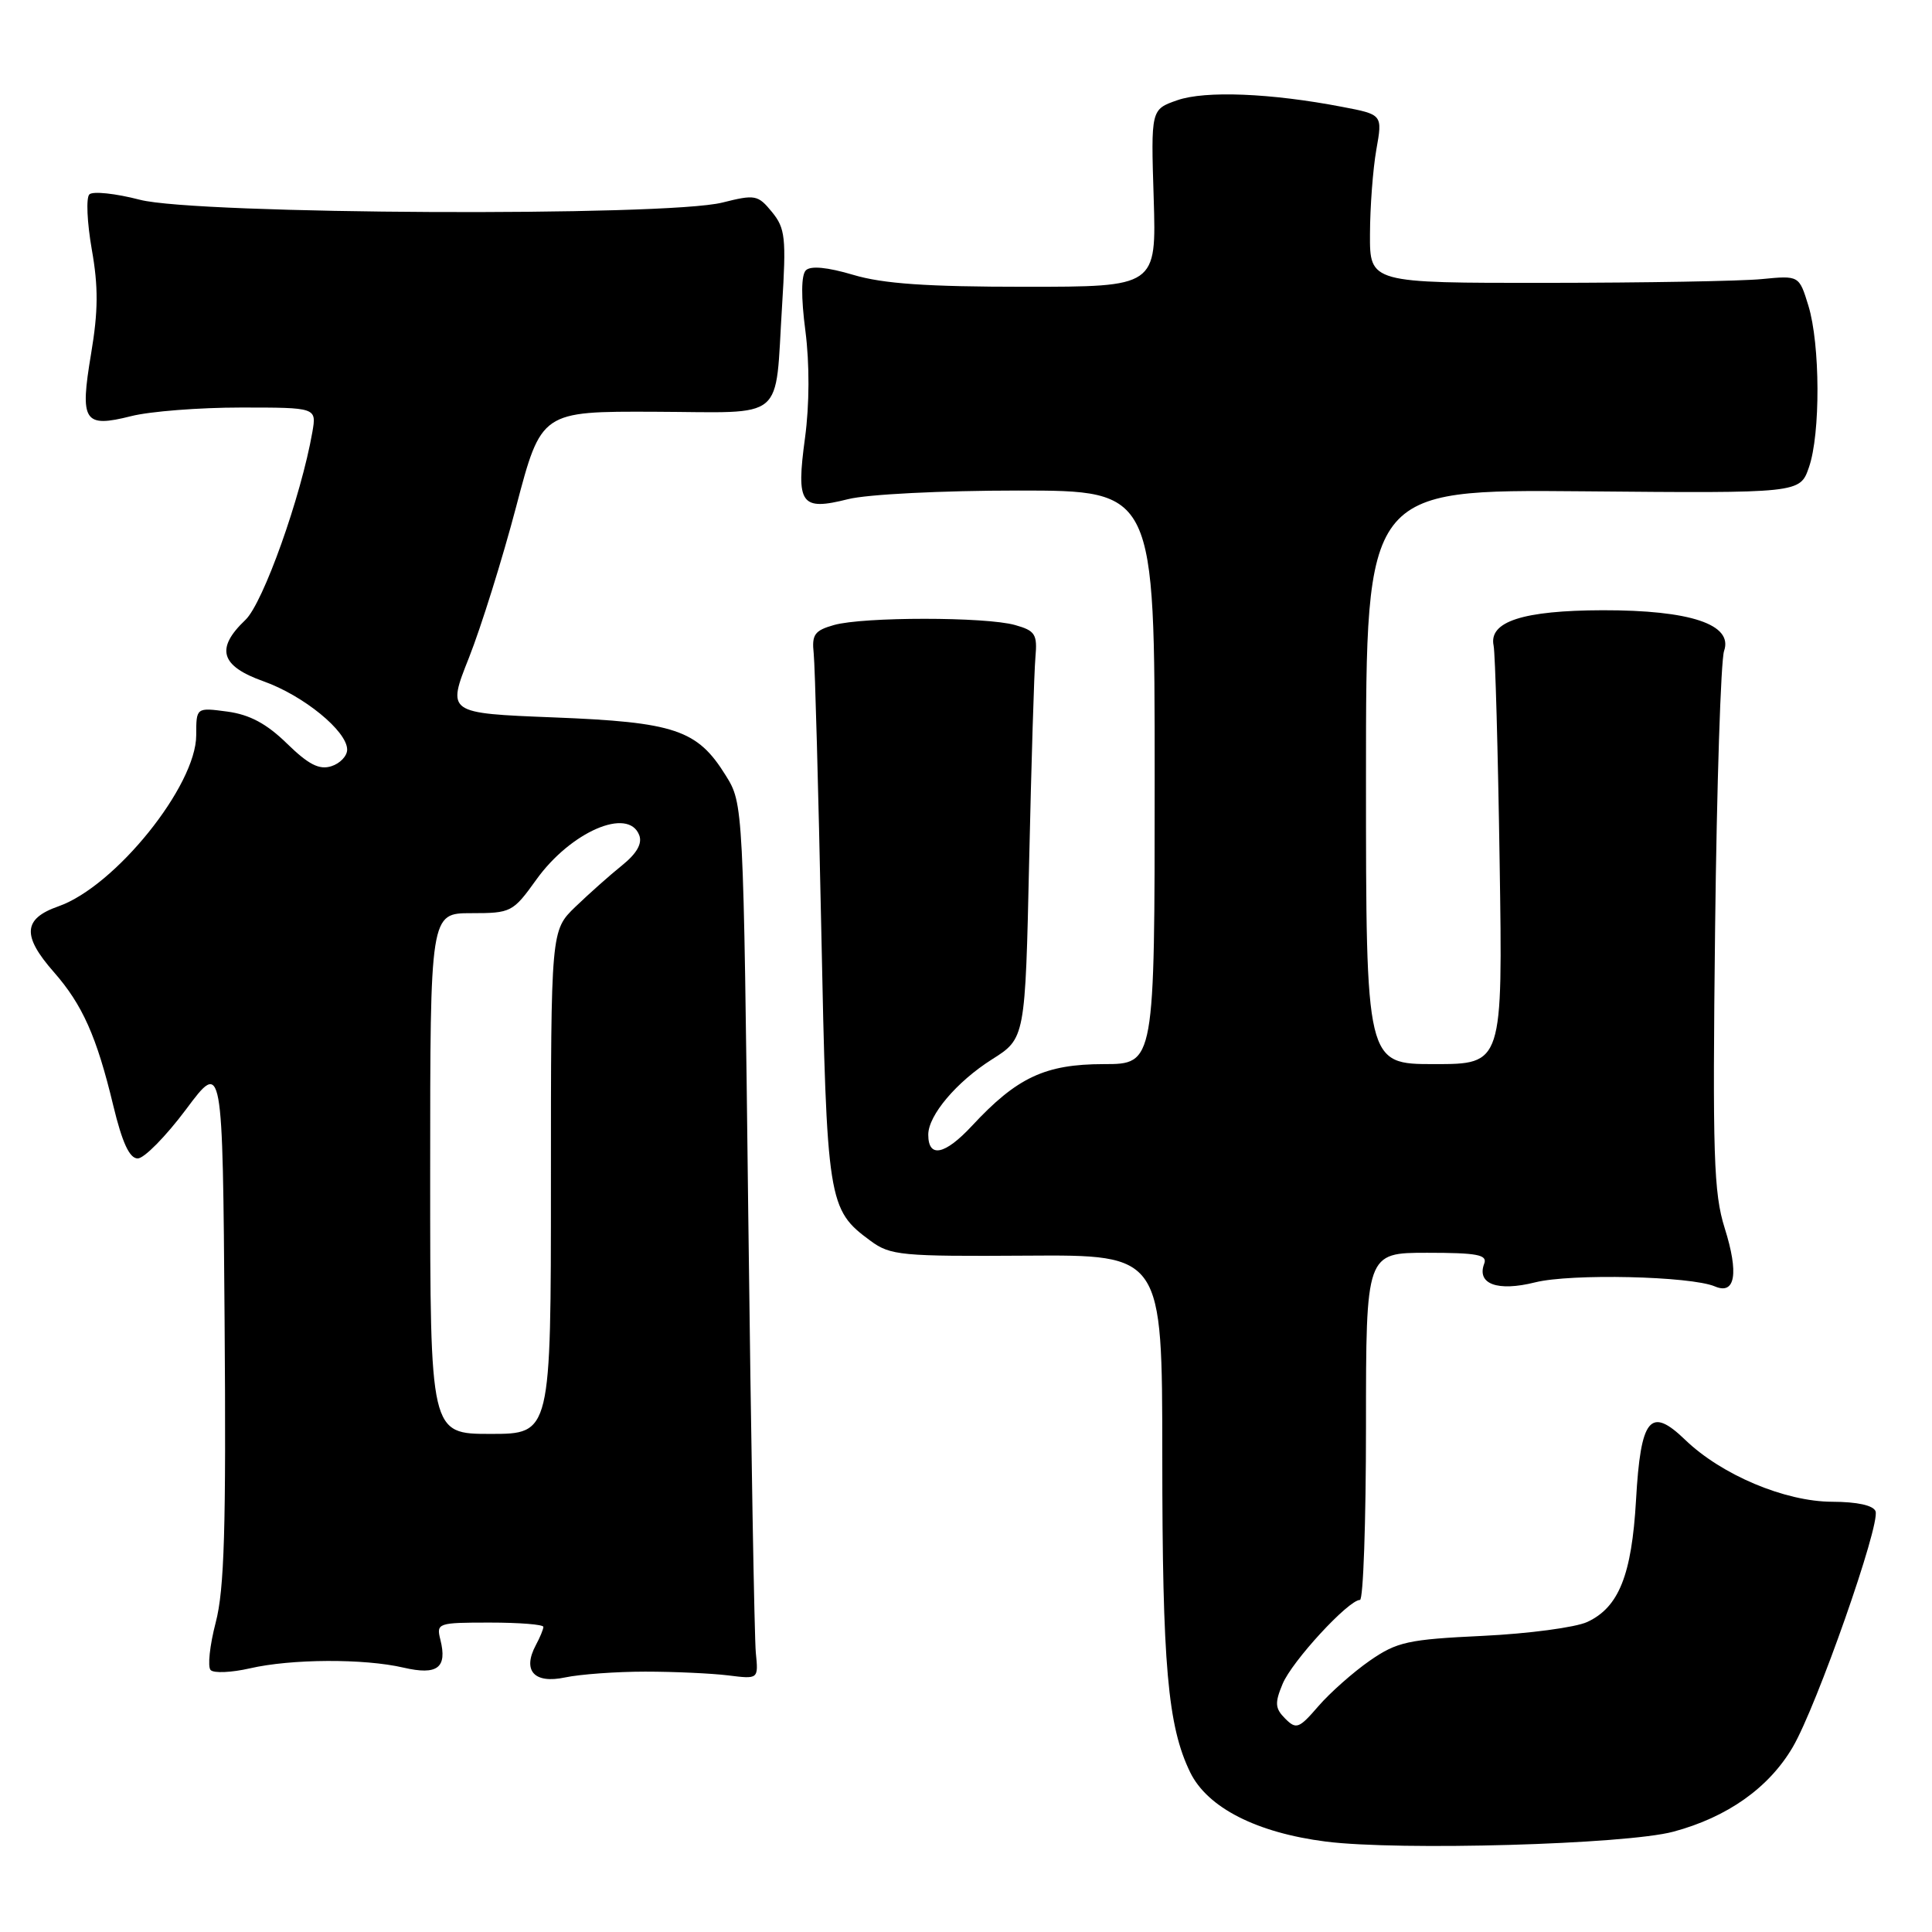 <?xml version="1.0" encoding="UTF-8" standalone="no"?>
<!DOCTYPE svg PUBLIC "-//W3C//DTD SVG 1.1//EN" "http://www.w3.org/Graphics/SVG/1.1/DTD/svg11.dtd" >
<svg xmlns="http://www.w3.org/2000/svg" xmlns:xlink="http://www.w3.org/1999/xlink" version="1.1" viewBox="0 0 256 256">
 <g >
 <path fill="currentColor"
d=" M 221.72 242.71 C 228.89 240.79 234.39 236.89 237.55 231.50 C 240.73 226.07 249.17 202.03 248.52 200.25 C 248.23 199.47 246.09 199.00 242.78 198.99 C 236.53 198.98 228.11 195.43 223.29 190.78 C 218.66 186.31 217.40 187.86 216.78 198.79 C 216.21 208.71 214.50 212.98 210.32 214.92 C 208.77 215.64 202.55 216.47 196.50 216.76 C 186.56 217.23 185.11 217.55 181.50 220.05 C 179.30 221.58 176.24 224.29 174.70 226.07 C 172.13 229.05 171.76 229.19 170.30 227.73 C 168.95 226.38 168.89 225.67 169.95 223.13 C 171.19 220.13 178.68 212.00 180.20 212.00 C 180.64 212.00 181.00 201.65 181.00 189.00 C 181.00 166.00 181.00 166.00 189.11 166.00 C 195.72 166.00 197.11 166.26 196.67 167.43 C 195.63 170.14 198.42 171.17 203.41 169.92 C 208.14 168.73 224.02 169.09 227.24 170.46 C 229.94 171.61 230.42 168.73 228.53 162.73 C 227.07 158.08 226.91 153.12 227.26 122.96 C 227.48 104.01 228.02 87.49 228.45 86.25 C 229.67 82.74 223.98 80.84 212.35 80.86 C 201.80 80.89 197.25 82.36 197.91 85.54 C 198.13 86.62 198.49 99.54 198.71 114.25 C 199.12 141.00 199.12 141.00 190.06 141.00 C 181.00 141.00 181.00 141.00 181.00 102.92 C 181.00 64.85 181.00 64.85 209.75 65.10 C 238.50 65.36 238.50 65.36 239.69 61.93 C 241.24 57.50 241.19 45.63 239.62 40.50 C 238.39 36.50 238.39 36.50 233.44 36.98 C 230.72 37.25 217.93 37.47 205.00 37.48 C 181.50 37.50 181.50 37.50 181.53 31.00 C 181.54 27.42 181.92 22.40 182.37 19.84 C 183.20 15.18 183.20 15.18 177.85 14.16 C 168.40 12.34 159.69 11.99 156.00 13.28 C 152.50 14.50 152.50 14.50 152.87 26.25 C 153.23 38.00 153.23 38.00 135.80 38.00 C 122.84 38.00 117.00 37.60 113.06 36.42 C 109.62 35.40 107.41 35.19 106.78 35.82 C 106.16 36.44 106.13 39.35 106.72 43.85 C 107.28 48.22 107.26 53.62 106.67 58.01 C 105.47 66.84 106.09 67.72 112.38 66.14 C 114.91 65.50 124.79 65.00 134.94 65.00 C 153.00 65.00 153.00 65.00 153.00 103.00 C 153.00 141.00 153.00 141.00 146.25 141.00 C 138.49 141.01 134.76 142.75 128.79 149.18 C 125.19 153.05 123.00 153.49 123.00 150.35 C 123.00 147.78 126.76 143.34 131.43 140.38 C 135.85 137.59 135.85 137.59 136.37 114.04 C 136.66 101.09 137.03 88.96 137.20 87.08 C 137.47 84.04 137.17 83.57 134.50 82.82 C 130.61 81.72 114.38 81.72 110.50 82.82 C 107.93 83.55 107.55 84.09 107.82 86.59 C 107.99 88.19 108.44 104.57 108.82 123.00 C 109.56 159.34 109.70 160.26 115.34 164.41 C 117.98 166.36 119.39 166.49 136.09 166.38 C 154.00 166.26 154.00 166.26 154.01 192.88 C 154.01 220.66 154.73 228.73 157.71 234.85 C 160.00 239.53 166.52 242.85 175.69 244.02 C 185.42 245.25 215.41 244.40 221.72 242.71 Z  M 85.50 221.50 C 89.35 221.50 94.30 221.73 96.50 222.00 C 100.50 222.50 100.50 222.50 100.15 219.00 C 99.96 217.07 99.51 190.98 99.15 161.00 C 98.50 106.50 98.50 106.50 96.15 102.73 C 92.40 96.69 89.43 95.69 73.36 95.06 C 59.22 94.50 59.22 94.50 62.14 87.15 C 63.74 83.10 66.56 74.10 68.39 67.15 C 71.72 54.50 71.72 54.50 86.79 54.56 C 104.36 54.63 102.65 56.07 103.63 40.50 C 104.19 31.49 104.06 30.26 102.29 28.09 C 100.43 25.82 100.06 25.75 95.72 26.84 C 88.27 28.72 26.01 28.42 18.54 26.47 C 15.31 25.63 12.29 25.31 11.84 25.76 C 11.39 26.21 11.54 29.48 12.16 33.04 C 13.04 37.99 13.02 41.22 12.07 46.87 C 10.56 55.87 11.10 56.72 17.38 55.14 C 19.86 54.51 26.40 54.00 31.92 54.00 C 41.95 54.00 41.95 54.00 41.39 57.25 C 39.90 65.78 34.87 79.91 32.52 82.14 C 28.53 85.93 29.21 88.25 34.90 90.27 C 40.22 92.16 46.00 96.88 46.00 99.33 C 46.00 100.18 45.05 101.17 43.90 101.53 C 42.30 102.04 40.87 101.30 38.02 98.52 C 35.33 95.89 33.08 94.69 30.13 94.29 C 26.00 93.74 26.00 93.74 26.00 97.42 C 26.00 104.12 15.26 117.45 7.75 120.09 C 3.06 121.73 2.89 123.98 7.13 128.80 C 10.93 133.13 12.81 137.34 15.01 146.50 C 16.20 151.43 17.16 153.50 18.25 153.50 C 19.10 153.50 21.98 150.57 24.65 147.00 C 29.50 140.50 29.50 140.50 29.76 175.00 C 29.97 202.47 29.73 210.62 28.58 215.00 C 27.79 218.03 27.49 220.86 27.91 221.29 C 28.34 221.73 30.67 221.62 33.09 221.07 C 38.58 219.80 48.23 219.75 53.47 220.97 C 57.96 222.01 59.29 221.00 58.35 217.26 C 57.80 215.07 58.01 215.00 64.89 215.00 C 68.80 215.00 72.00 215.25 72.00 215.57 C 72.00 215.88 71.55 216.97 71.00 217.99 C 69.19 221.38 70.78 223.14 74.87 222.27 C 76.86 221.85 81.65 221.50 85.50 221.50 Z  M 57.00 155.50 C 57.00 121.00 57.00 121.00 62.44 121.00 C 67.73 121.00 67.96 120.88 71.07 116.55 C 75.63 110.20 83.26 106.90 84.70 110.66 C 85.13 111.77 84.38 113.09 82.42 114.67 C 80.81 115.96 78.04 118.43 76.25 120.15 C 73.00 123.29 73.00 123.29 73.00 156.65 C 73.00 190.00 73.00 190.00 65.00 190.00 C 57.00 190.00 57.00 190.00 57.00 155.50 Z "/>
</g>
</svg>